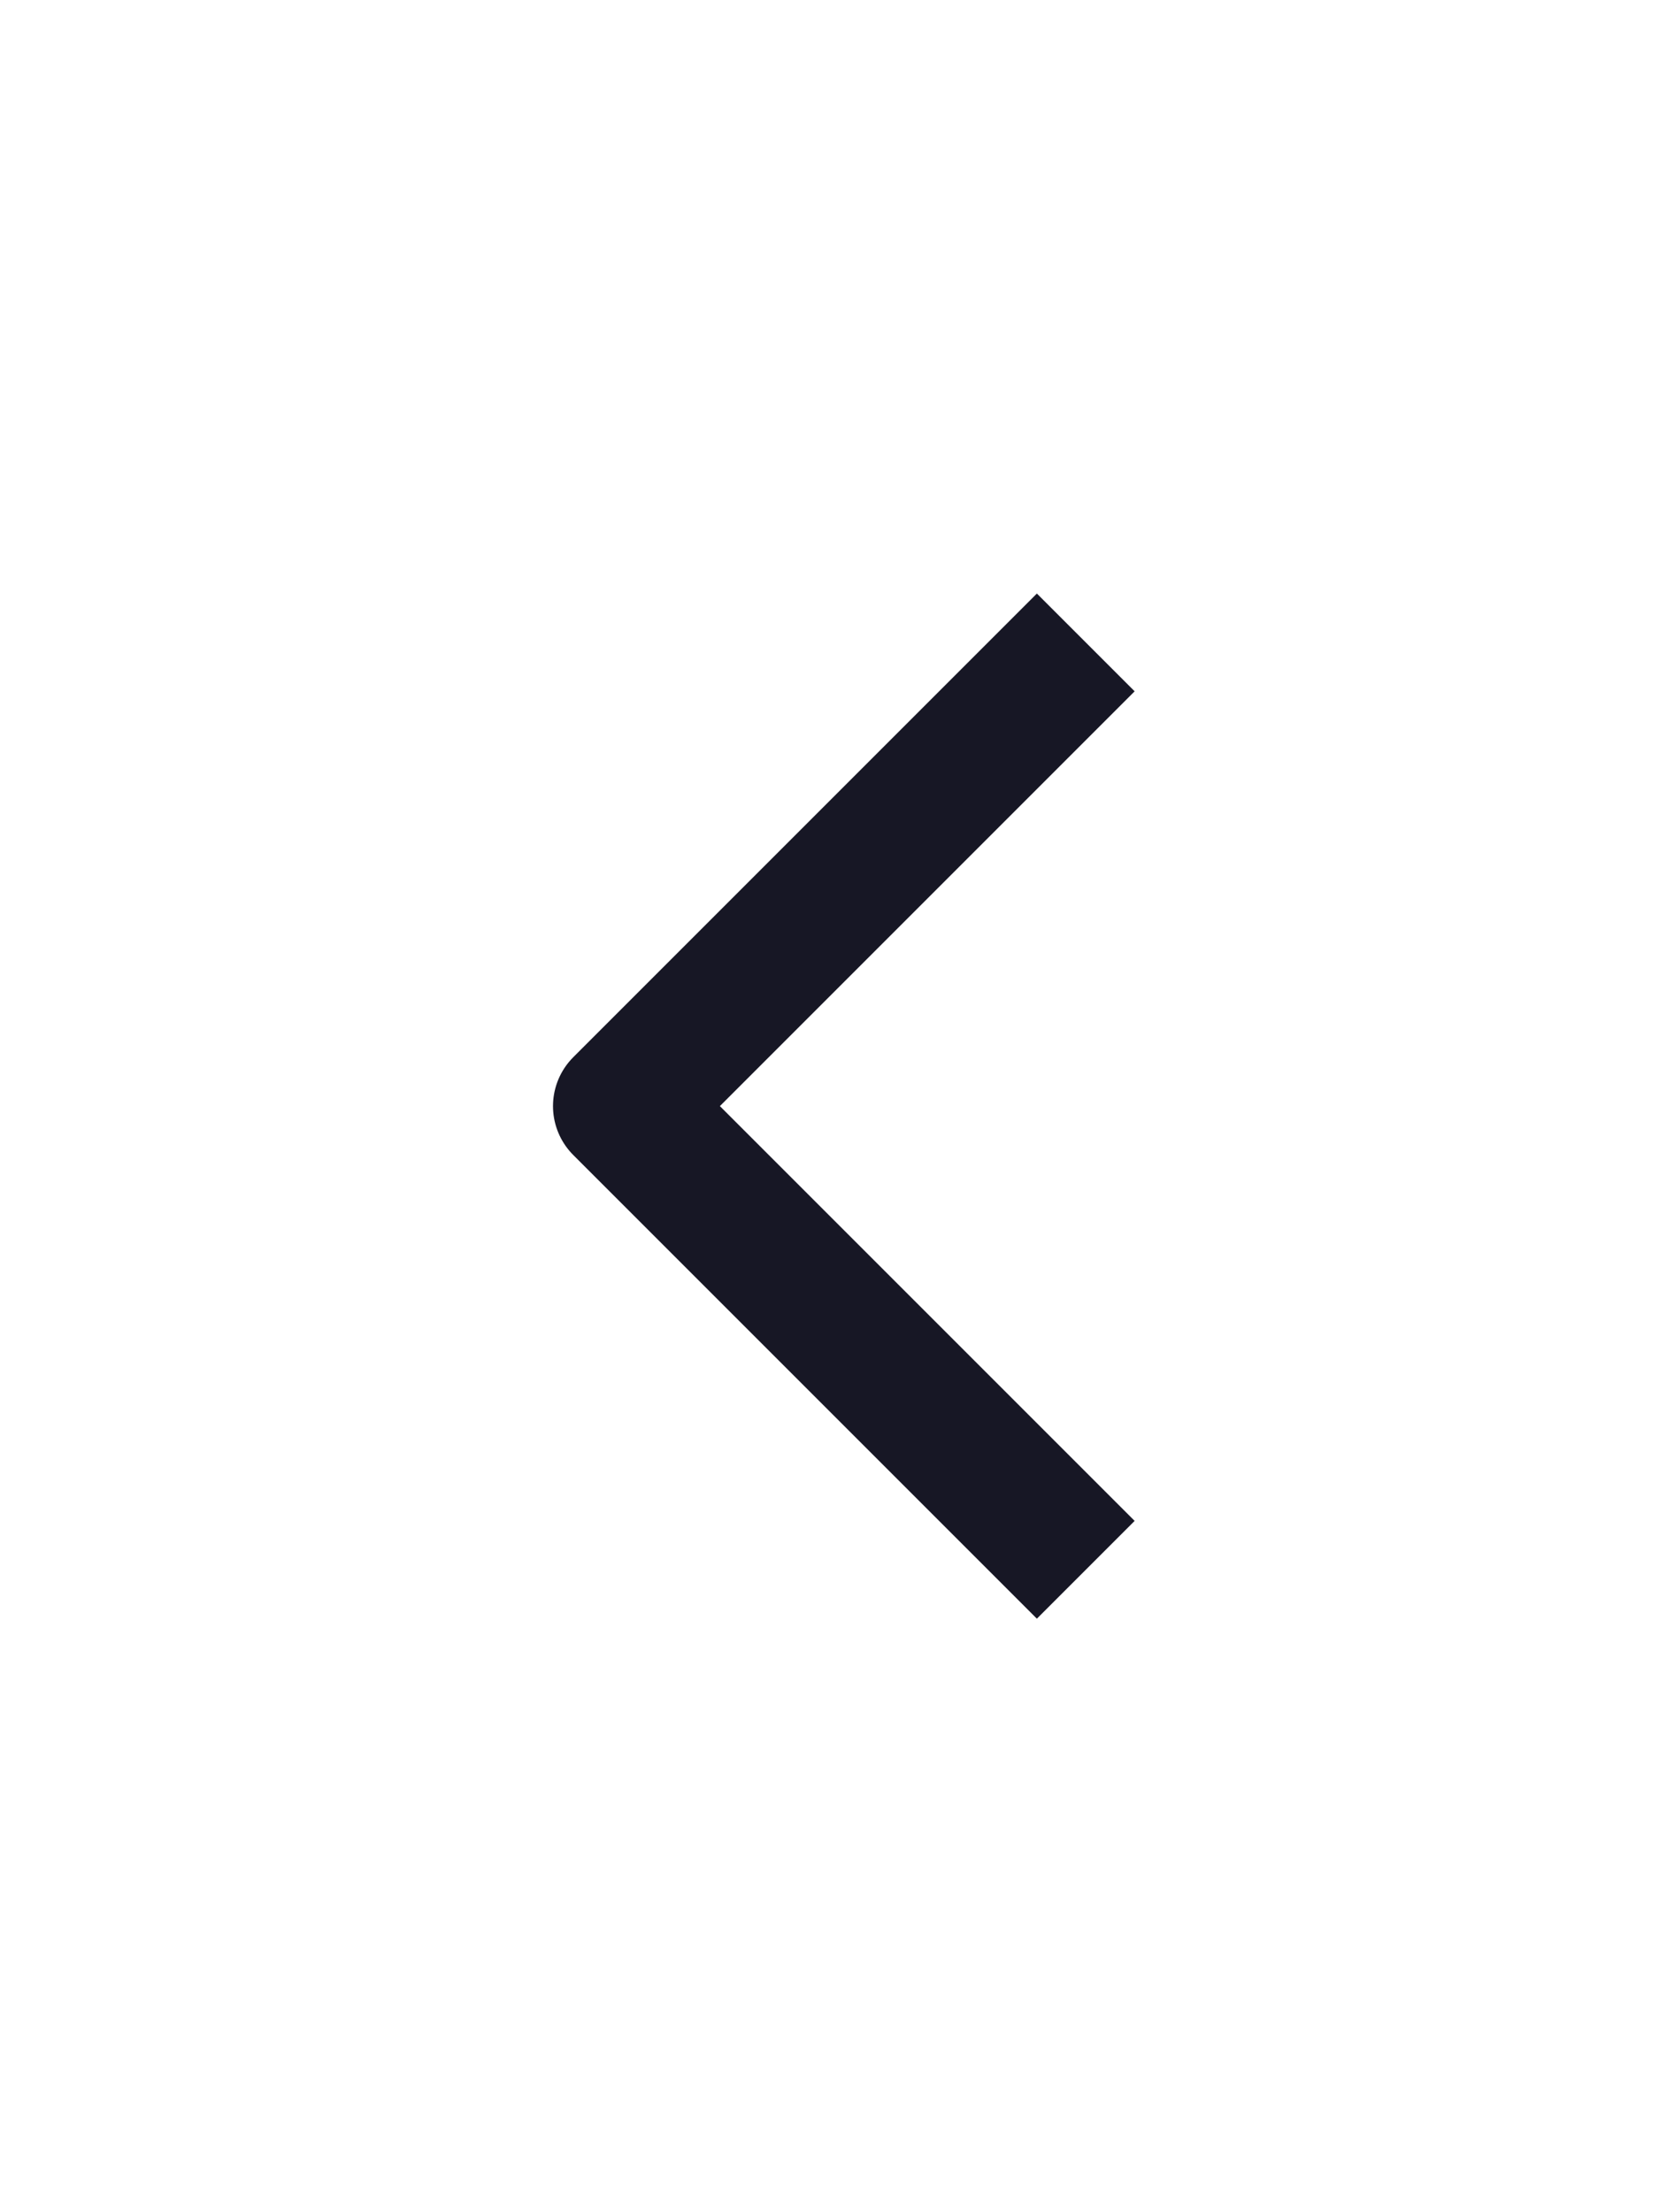 <svg width="12" height="16" viewBox="0 0 24 24" fill="none" xmlns="http://www.w3.org/2000/svg">
<path d="M15 18L9 12L15 6" stroke="#171725" stroke-width="2" stroke-linecap="square" stroke-linejoin="round"/>
</svg>

